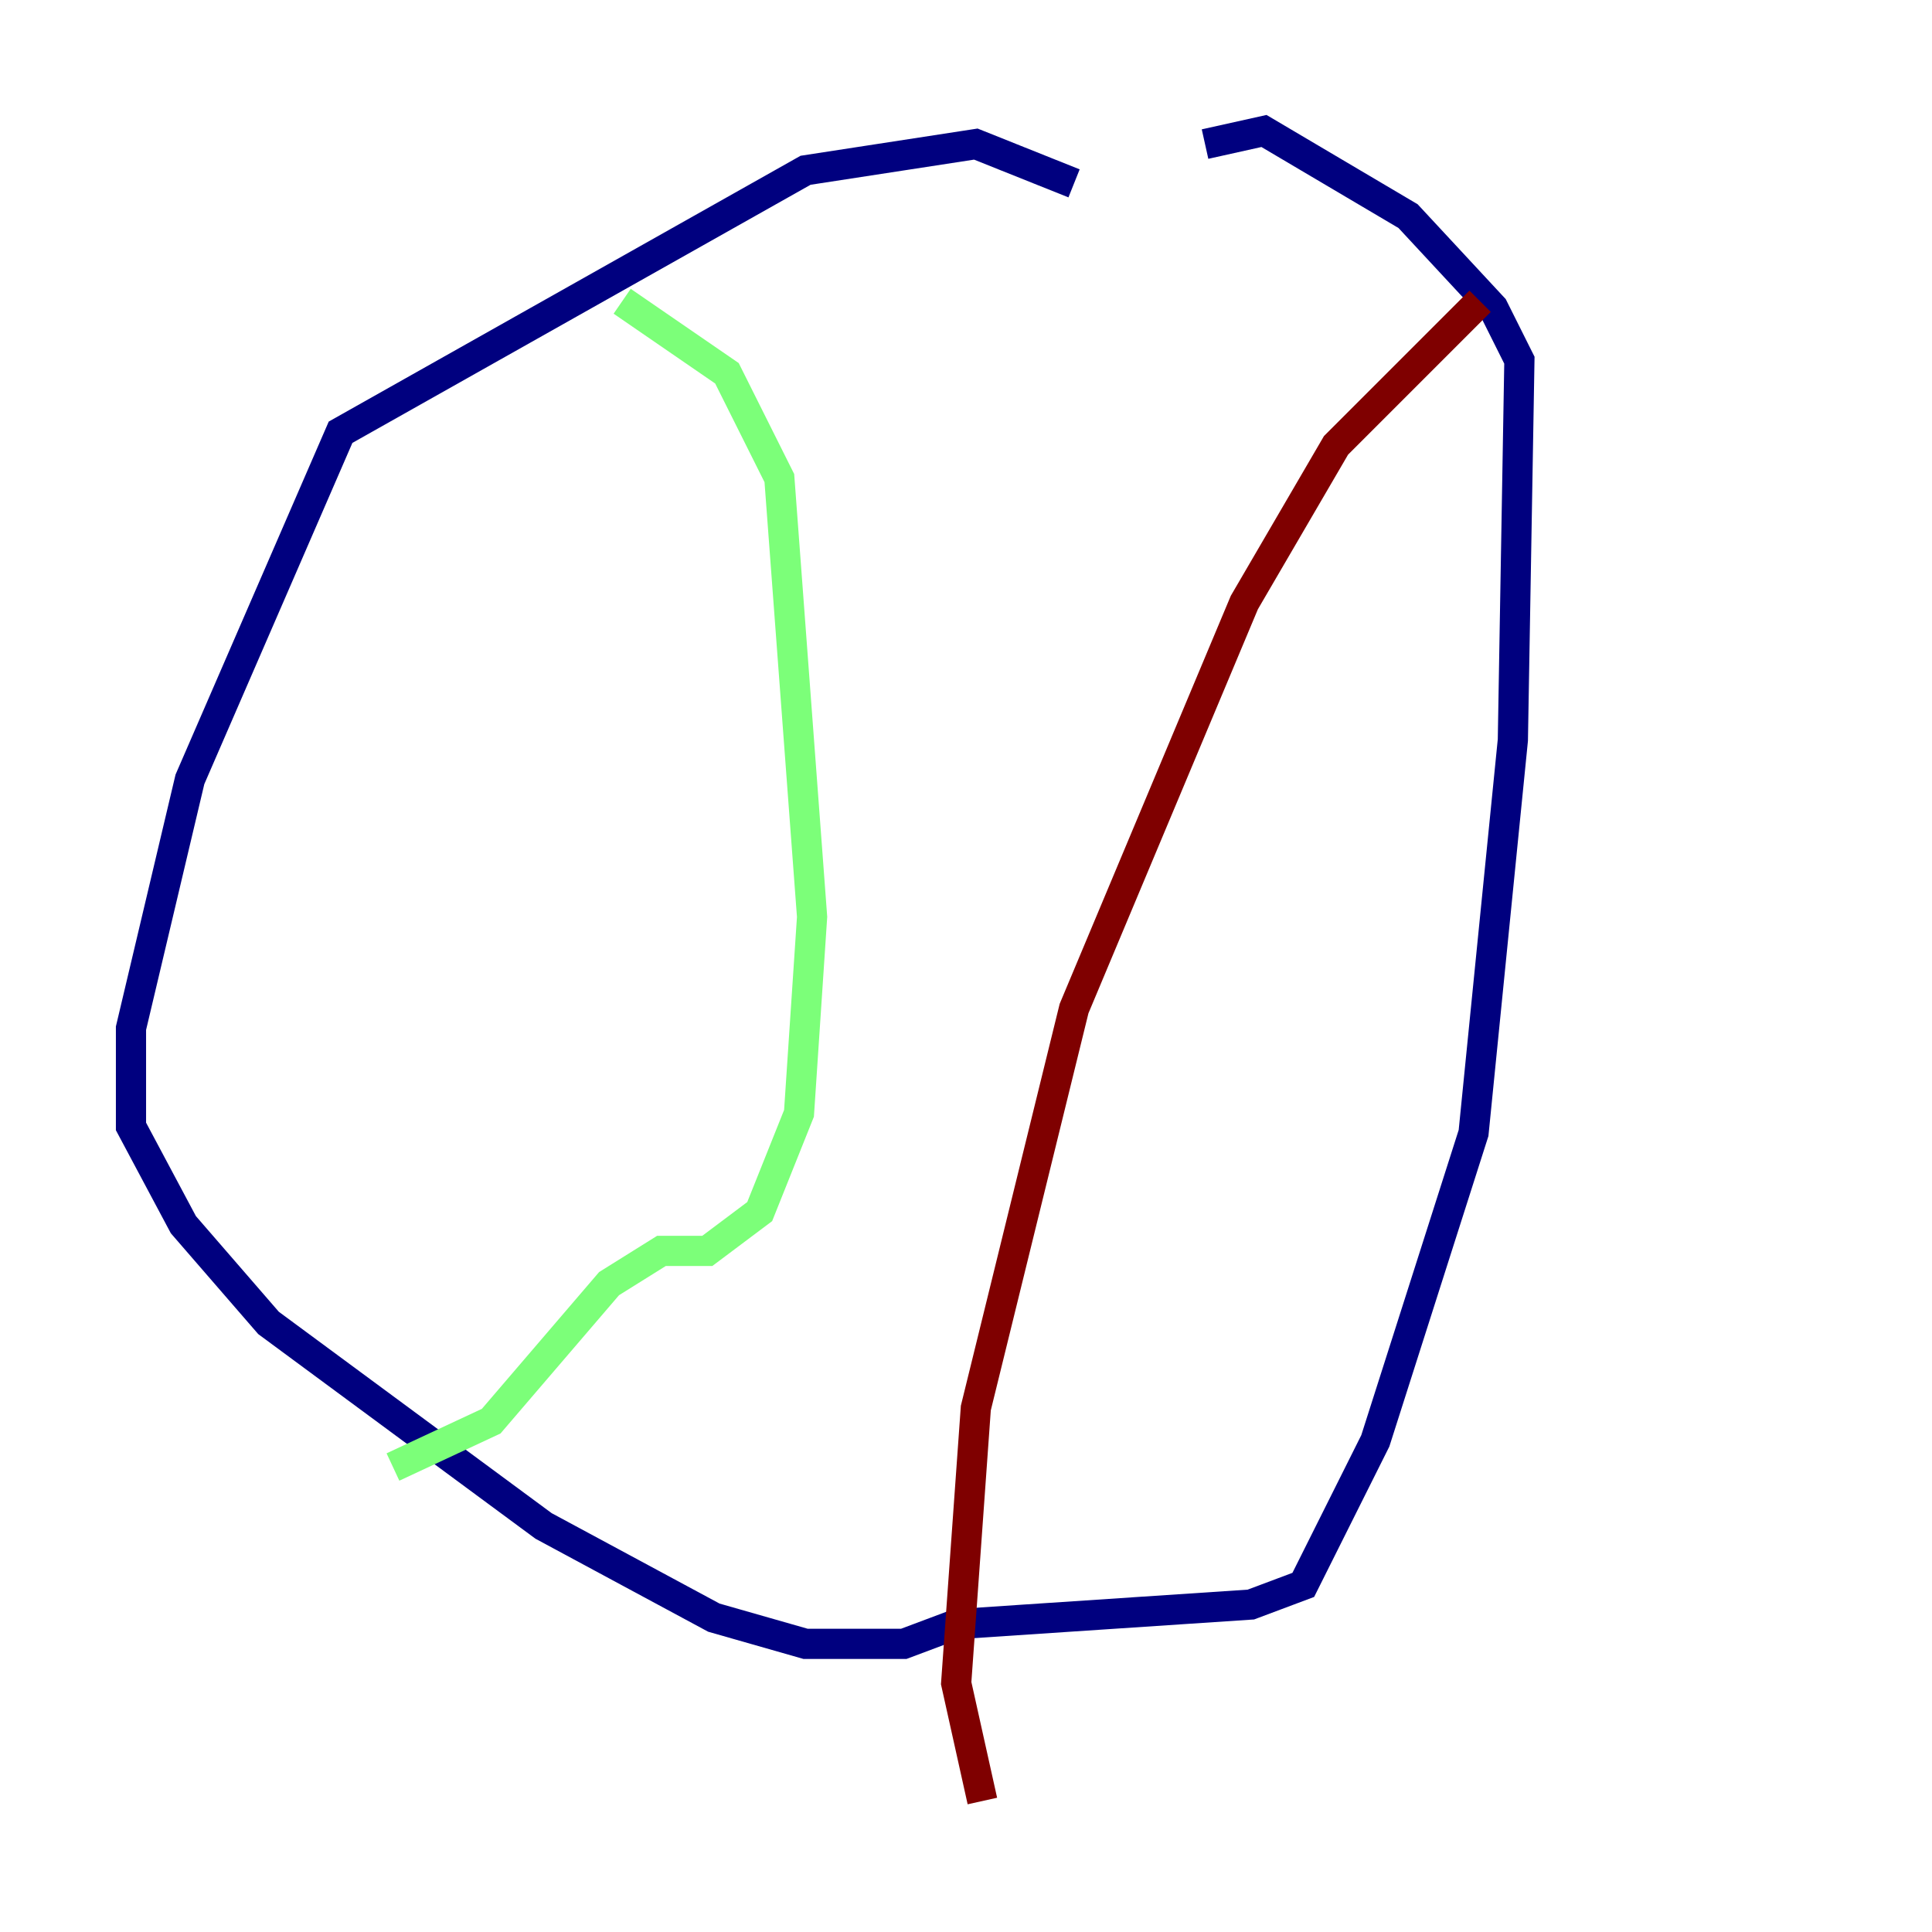 <?xml version="1.0" encoding="utf-8" ?>
<svg baseProfile="tiny" height="128" version="1.2" viewBox="0,0,128,128" width="128" xmlns="http://www.w3.org/2000/svg" xmlns:ev="http://www.w3.org/2001/xml-events" xmlns:xlink="http://www.w3.org/1999/xlink"><defs /><polyline fill="none" points="71.159,12.149 64.651,9.546 53.37,11.281 22.563,28.637 12.583,51.634 8.678,68.122 8.678,74.63 12.149,81.139 17.79,87.647 36.014,101.098 47.295,107.173 53.37,108.909 59.878,108.909 63.349,107.607 82.875,106.305 86.346,105.003 91.119,95.458 97.627,75.064 100.231,49.031 100.664,23.864 98.929,20.393 93.288,14.319 83.742,8.678 79.837,9.546" stroke="#00007f" stroke-width="2" /><polyline fill="none" points="41.22,19.959 48.163,24.732 51.634,31.675 53.803,60.746 52.936,73.763 50.332,80.271 46.861,82.875 43.824,82.875 40.352,85.044 32.542,94.156 26.034,97.193" stroke="#7cff79" stroke-width="2" /><polyline fill="none" points="98.061,19.959 88.515,29.505 82.441,39.919 71.159,66.82 64.651,93.288 63.349,111.512 65.085,119.322" stroke="#7f0000" stroke-width="2" /></svg>